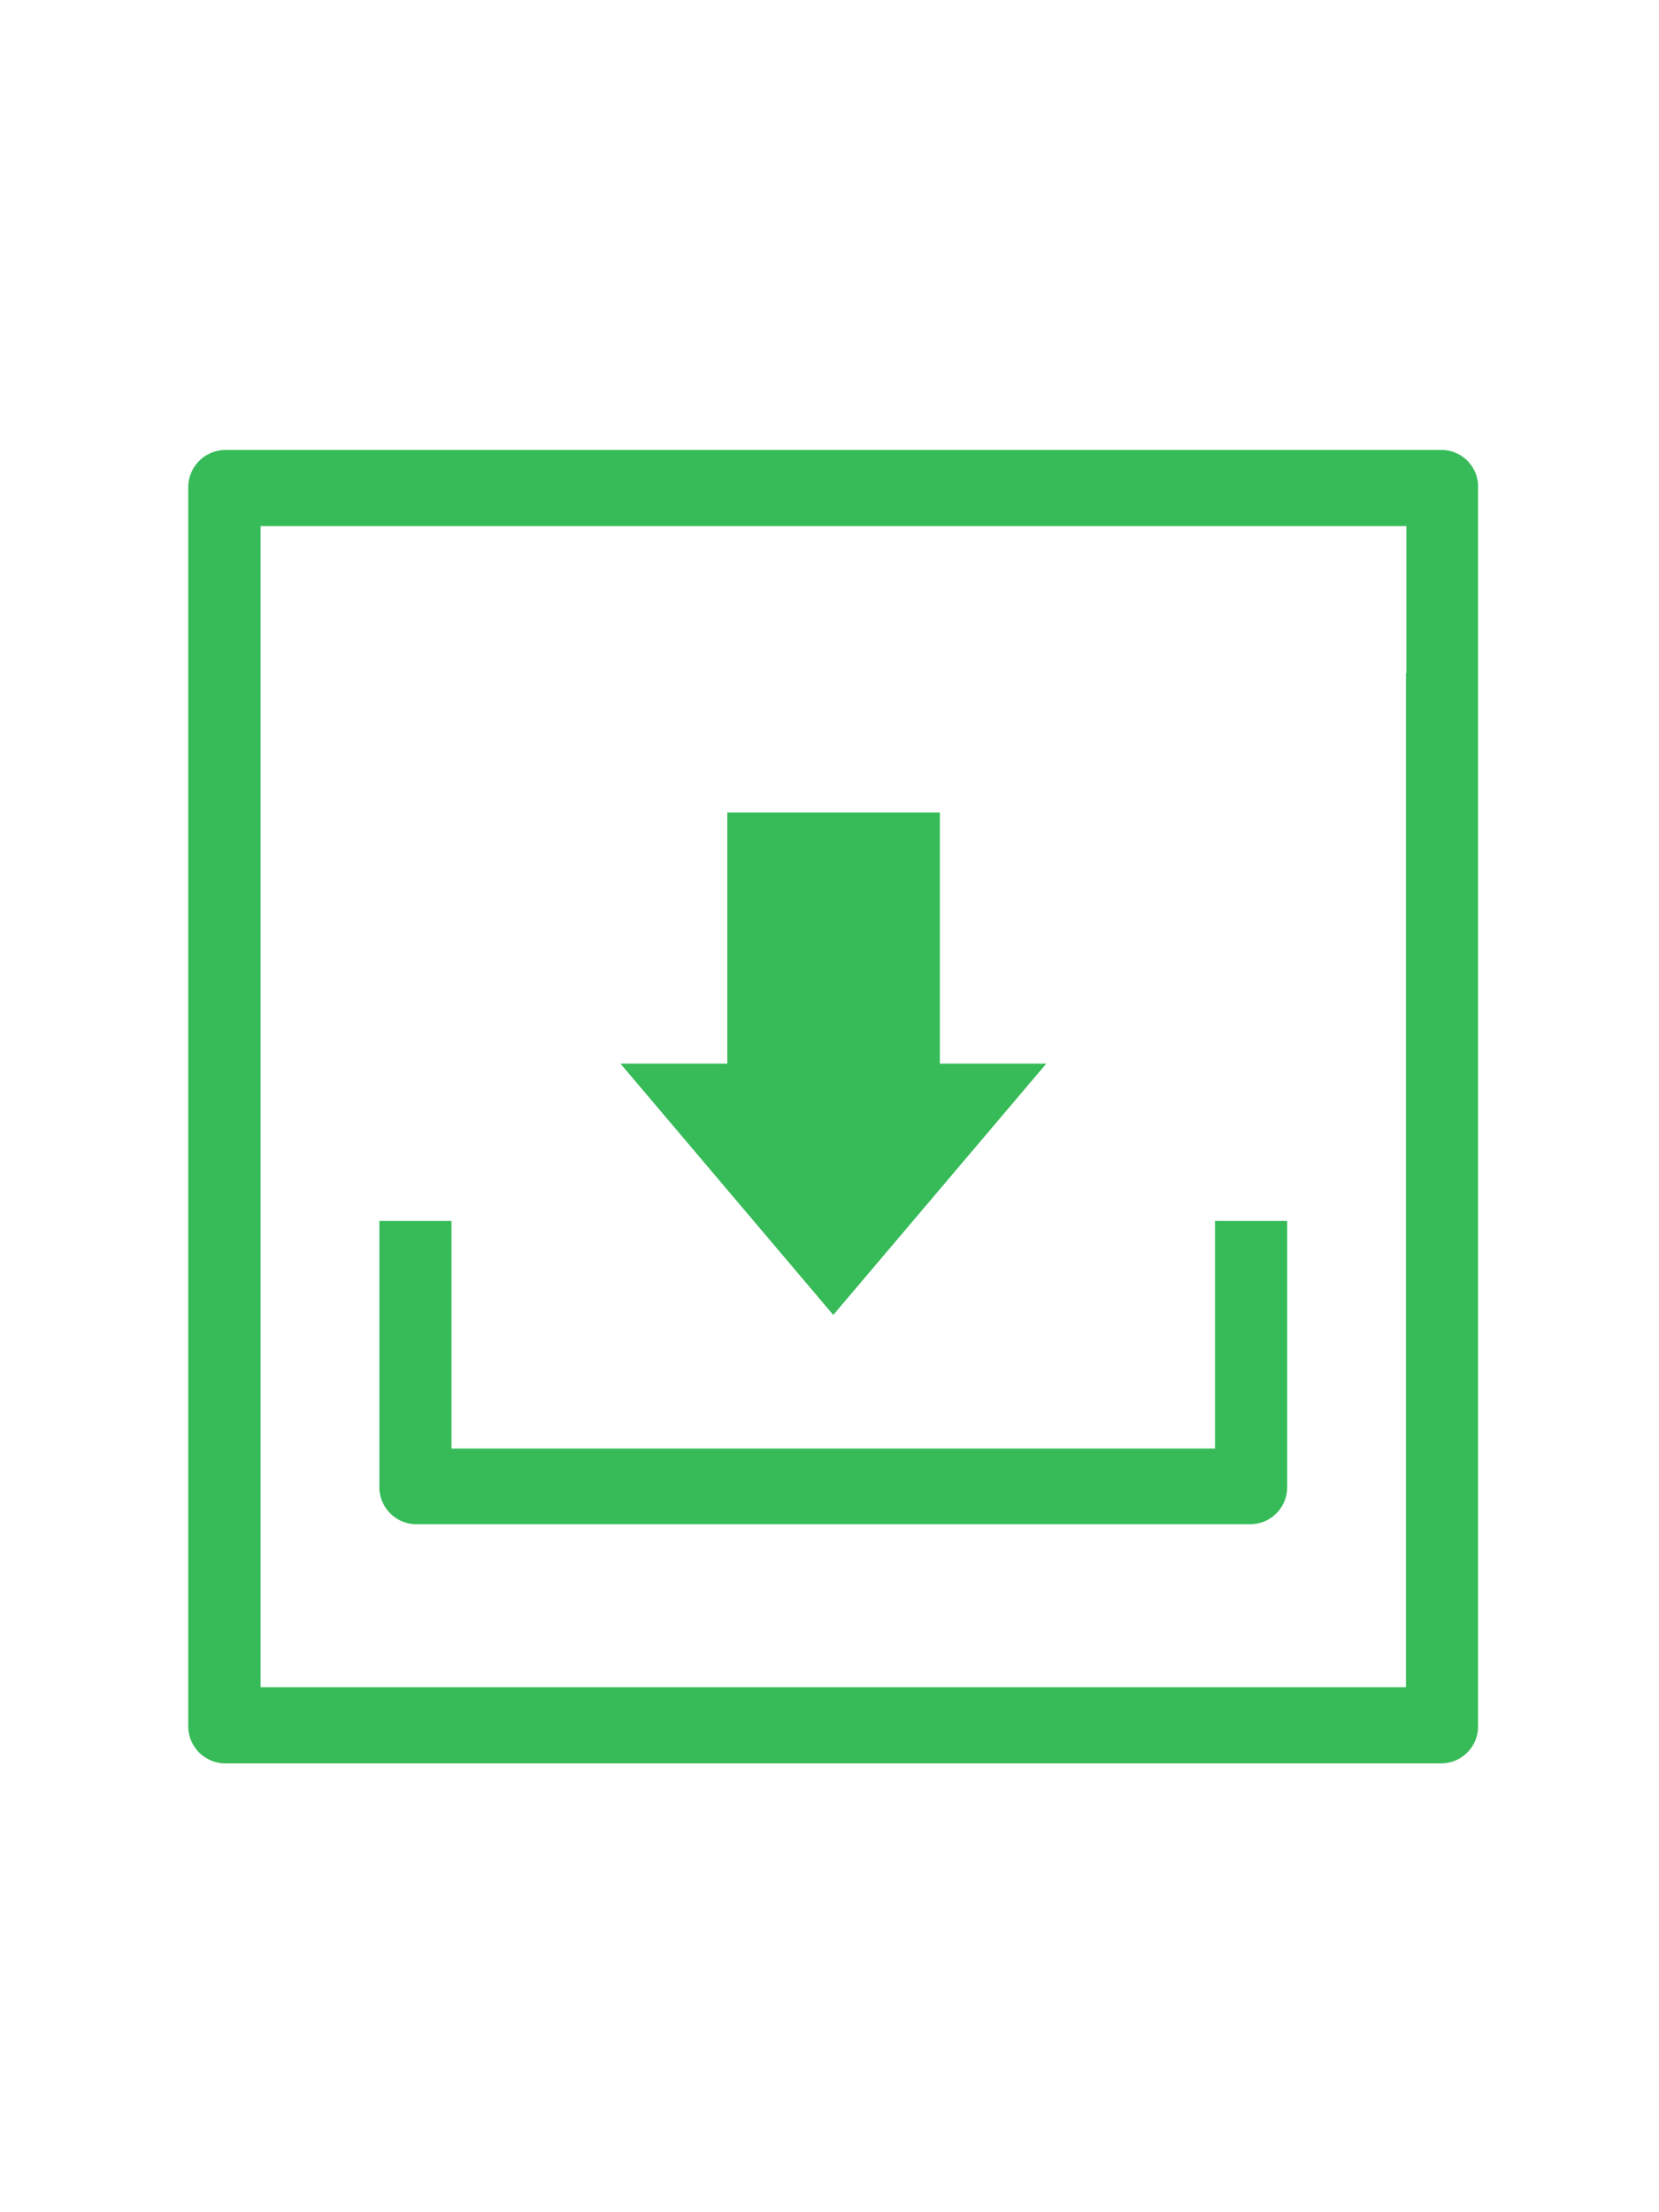 <svg xmlns="http://www.w3.org/2000/svg" viewBox="0 0 75 100"><defs><style>.a{fill:#36bb58;}</style></defs><title>icon-download</title><path class="a" d="M65.21,20.34H10.14a1.69,1.69,0,0,0-1.63,1.72V78a1.68,1.68,0,0,0,1.63,1.71H65.19A1.67,1.67,0,0,0,66.82,78V22.06A1.66,1.66,0,0,0,65.21,20.34ZM63.56,30.43h0V76.27H11.78V23.78h51.8v6.65Z"/><path class="a" d="M54.93,55.19V65.48H20.41V55.19H17.15v12a1.68,1.68,0,0,0,1.63,1.71H56.56a1.67,1.67,0,0,0,1.63-1.71v-12Z"/><polygon class="a" points="32.88 36.73 32.88 48.08 28.05 48.08 37.67 59.44 47.3 48.08 42.49 48.08 42.49 36.73 32.88 36.73"/></svg>